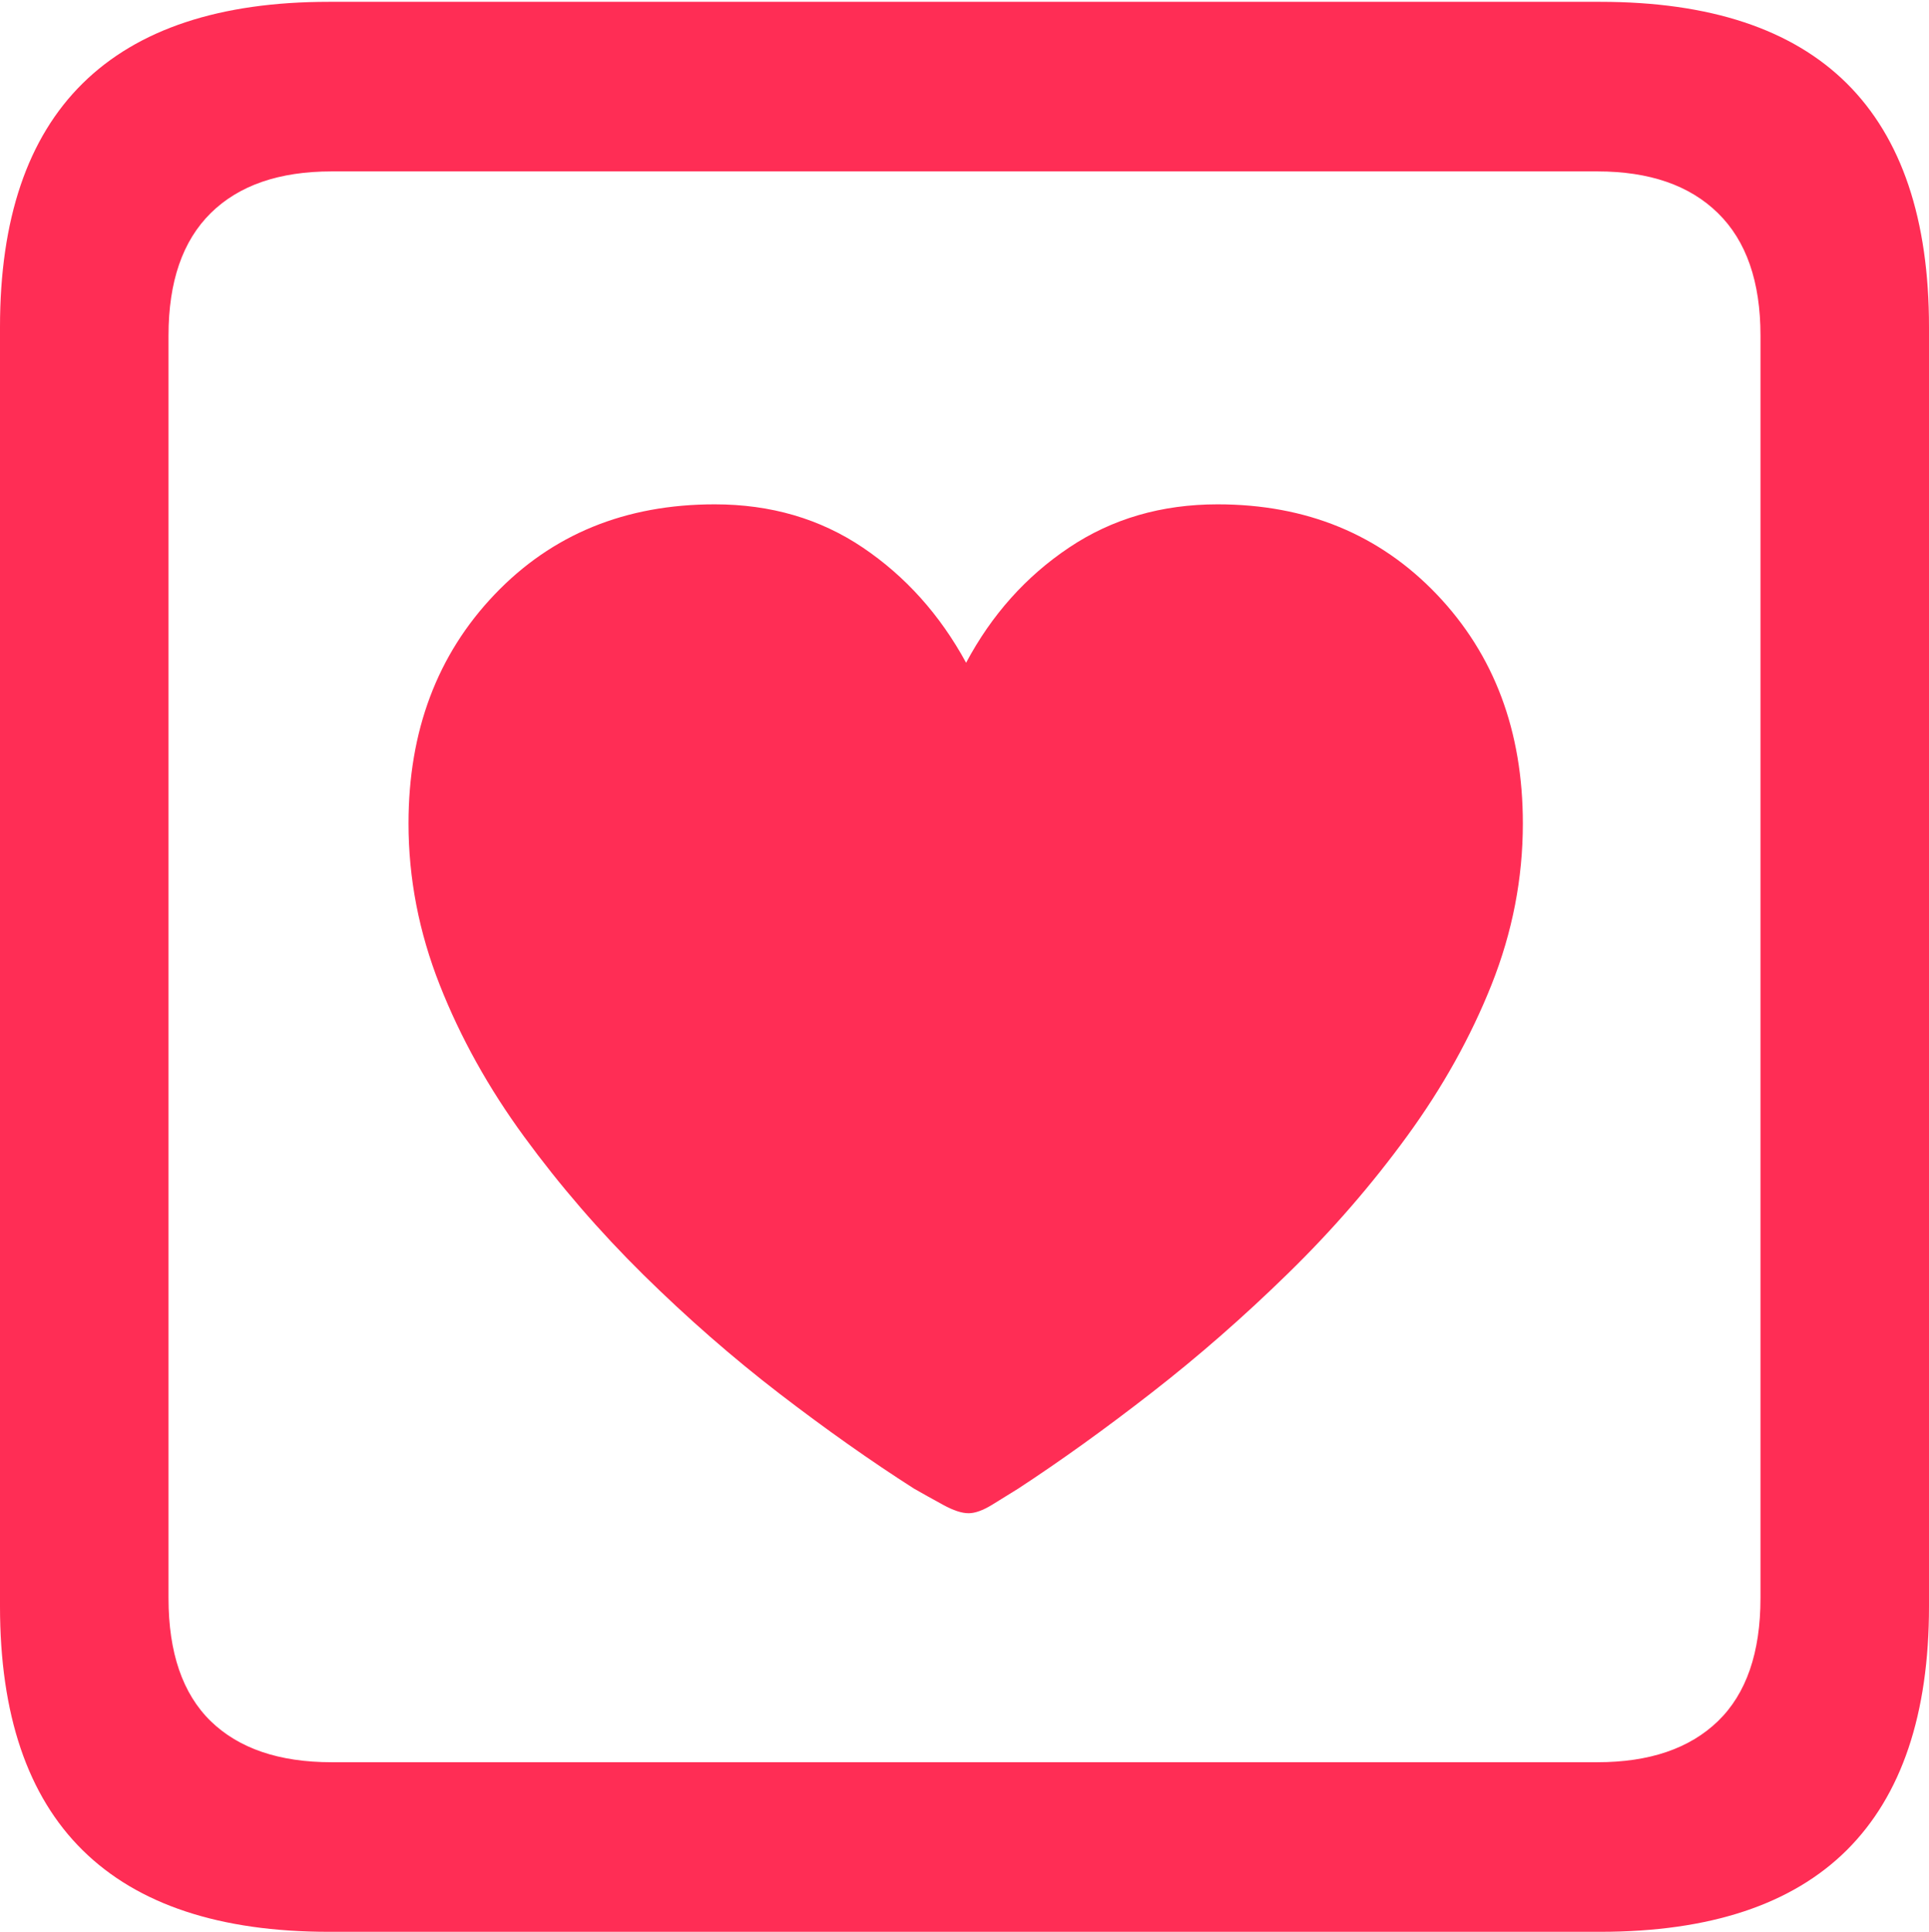 <?xml version="1.0" encoding="UTF-8"?>
<!--Generator: Apple Native CoreSVG 175-->
<!DOCTYPE svg
PUBLIC "-//W3C//DTD SVG 1.1//EN"
       "http://www.w3.org/Graphics/SVG/1.1/DTD/svg11.dtd">
<svg version="1.1" xmlns="http://www.w3.org/2000/svg" xmlns:xlink="http://www.w3.org/1999/xlink" width="17.972" height="17.999">
 <g>
  <rect height="17.999" opacity="0" width="17.972" x="0" y="0"/>
  <path d="M3.064 17.999L14.908 17.999Q16.441 17.999 17.207 17.237Q17.972 16.474 17.972 14.966L17.972 3.048Q17.972 1.539 17.207 0.778Q16.441 0.017 14.908 0.017L3.064 0.017Q1.541 0.017 0.77 0.777Q0 1.537 0 3.048L0 14.966Q0 16.479 0.77 17.239Q1.541 17.999 3.064 17.999ZM3.089 16.419Q2.357 16.419 1.963 16.036Q1.57 15.652 1.57 14.89L1.57 3.126Q1.57 2.374 1.963 1.986Q2.357 1.597 3.089 1.597L14.883 1.597Q15.61 1.597 16.006 1.986Q16.402 2.374 16.402 3.126L16.402 14.89Q16.402 15.652 16.006 16.036Q15.61 16.419 14.883 16.419ZM6.659 4.699Q5.409 4.699 4.608 5.539Q3.806 6.38 3.806 7.672Q3.806 8.44 4.097 9.177Q4.387 9.913 4.885 10.593Q5.382 11.273 5.994 11.877Q6.607 12.481 7.261 12.984Q7.916 13.487 8.516 13.87Q8.644 13.943 8.787 14.021Q8.929 14.099 9.024 14.099Q9.114 14.099 9.242 14.021Q9.37 13.943 9.486 13.87Q10.082 13.48 10.731 12.975Q11.381 12.47 11.998 11.867Q12.616 11.264 13.11 10.585Q13.605 9.906 13.897 9.173Q14.188 8.44 14.188 7.672Q14.188 6.38 13.387 5.539Q12.585 4.699 11.344 4.699Q10.561 4.699 9.96 5.102Q9.358 5.505 9.001 6.175Q8.636 5.505 8.039 5.102Q7.441 4.699 6.659 4.699Z" fill="#ff2d55"/>
 </g>
</svg>
